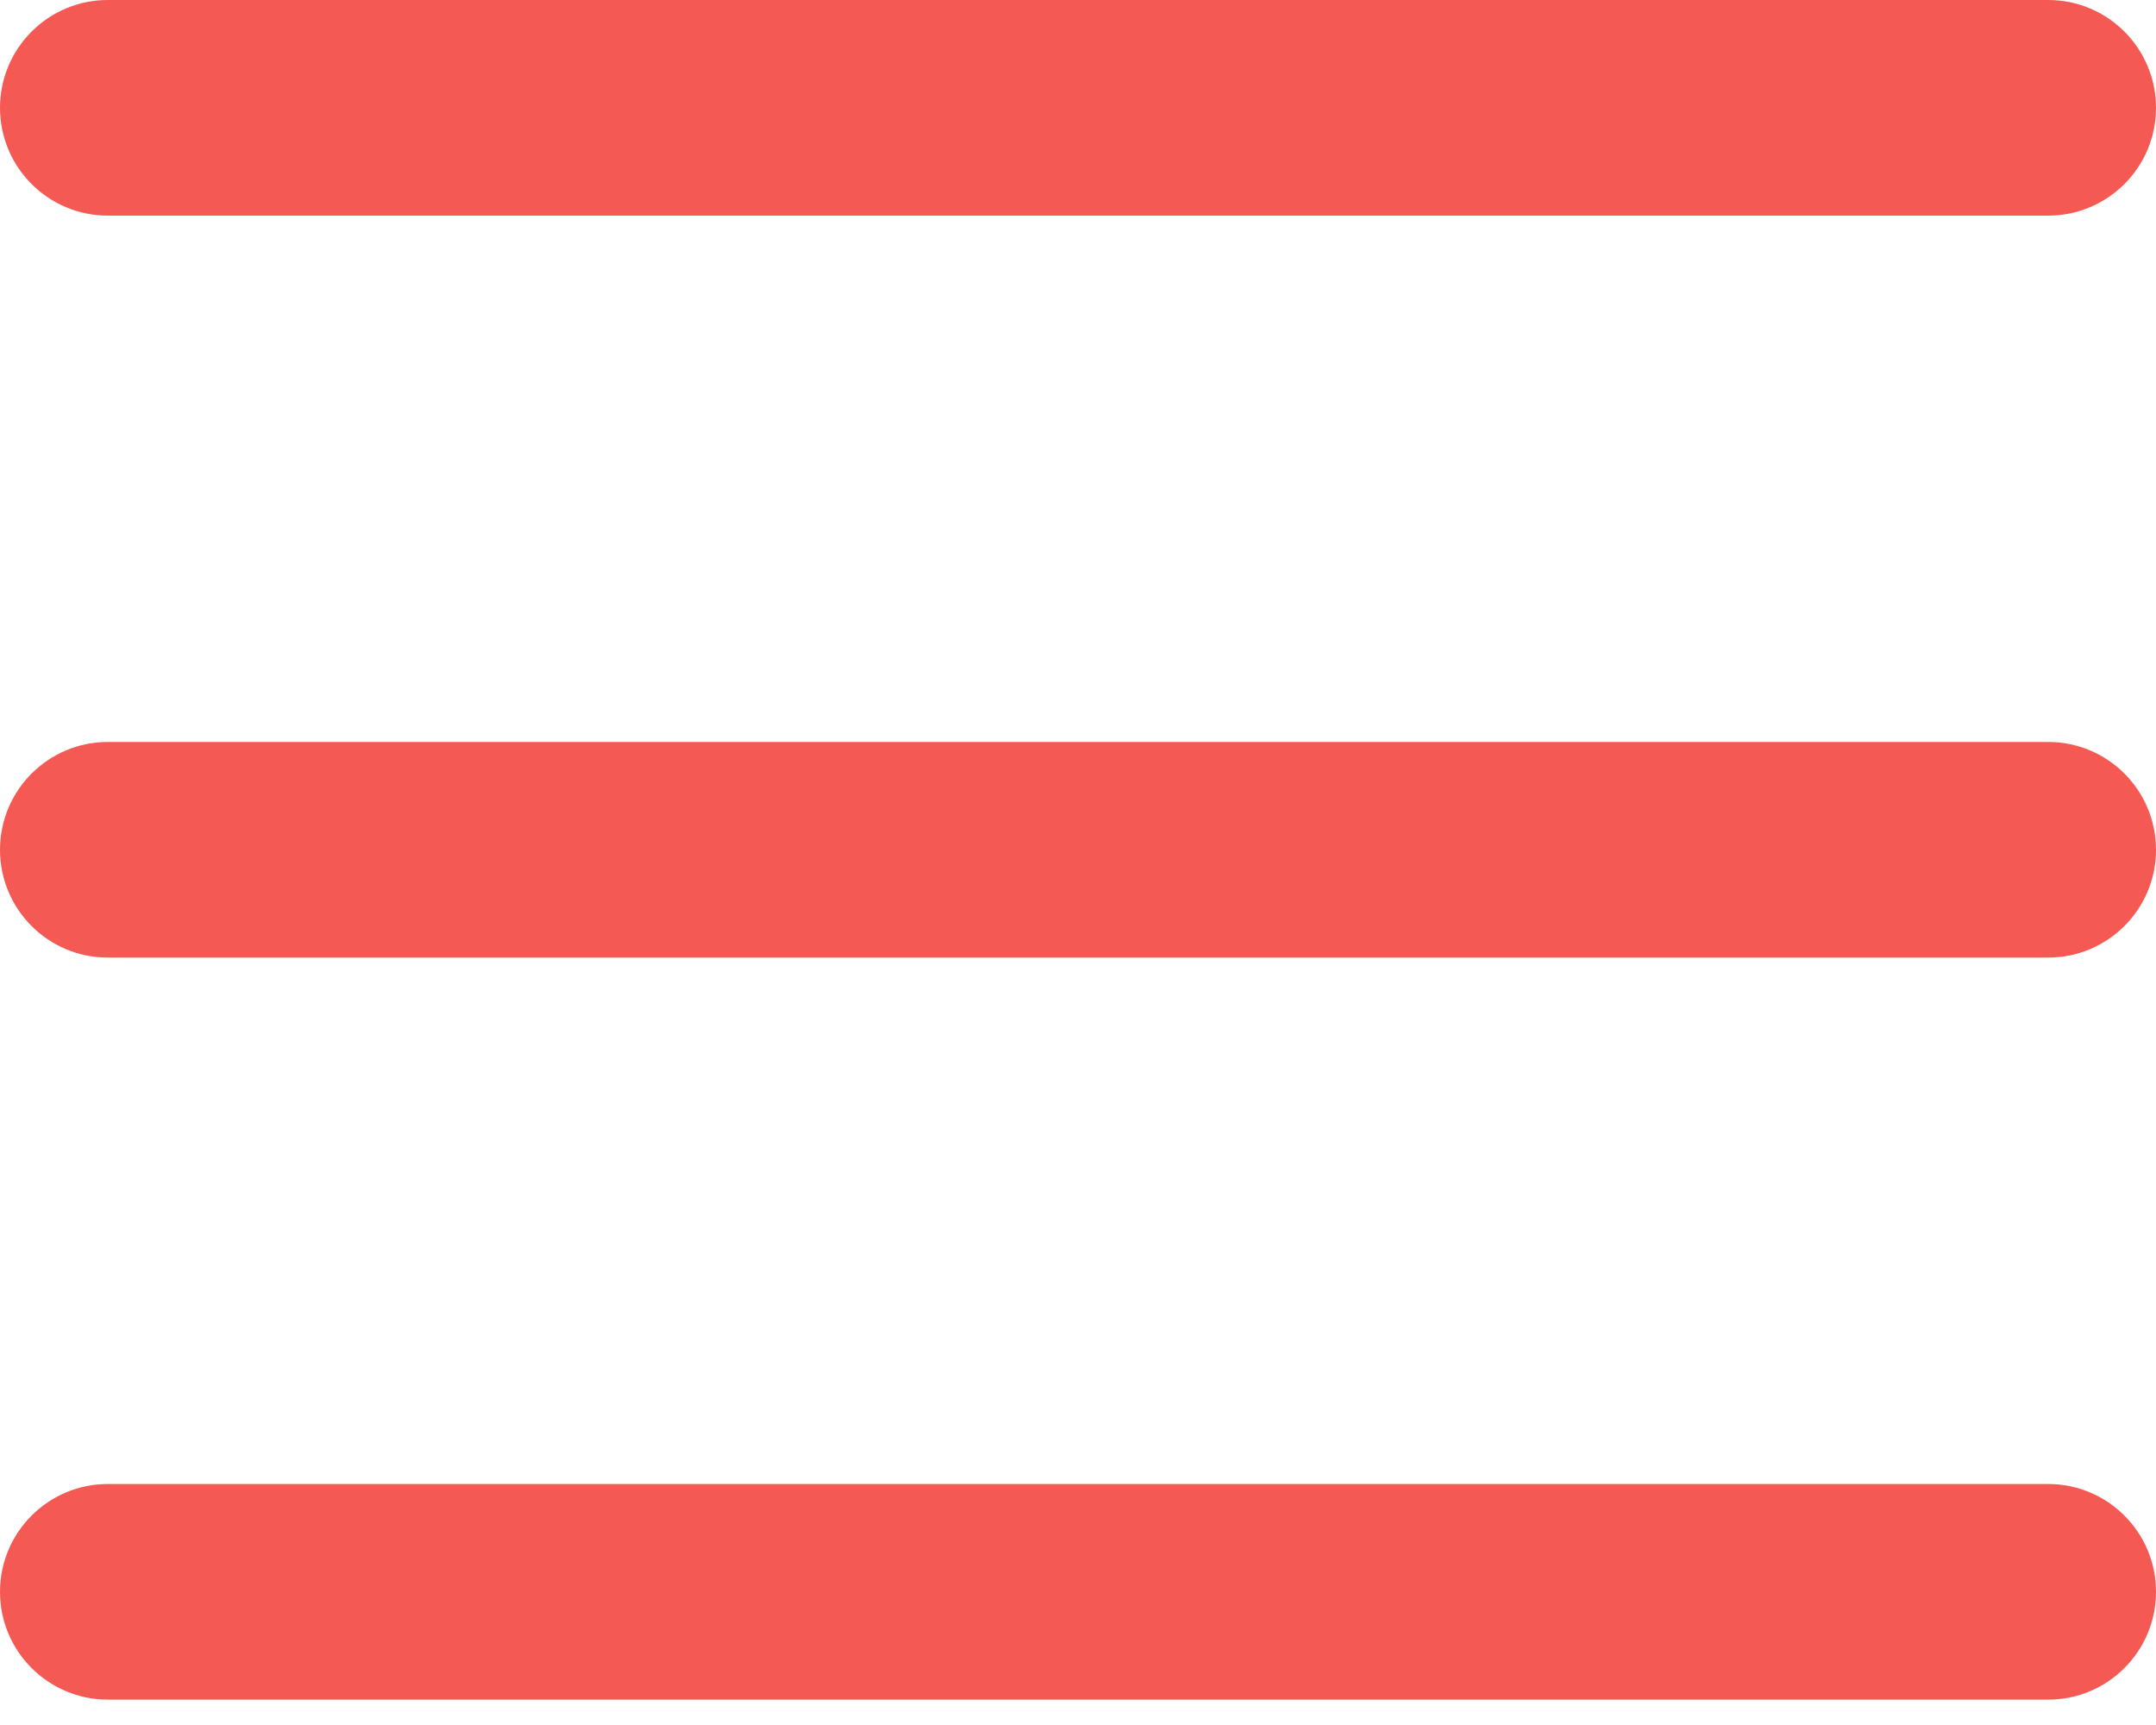 <svg width="30" height="24" viewBox="0 0 30 24" fill="none" xmlns="http://www.w3.org/2000/svg">
<path fill-rule="evenodd" clip-rule="evenodd" d="M0 1.5C0 0.672 0.672 0 1.5 0H28.5C29.328 0 30 0.672 30 1.5C30 2.328 29.328 3 28.5 3H1.5C0.672 3 0 2.328 0 1.5Z" fill="#F45954"/>
<path fill-rule="evenodd" clip-rule="evenodd" d="M0 11.823C0 10.995 0.672 10.323 1.5 10.323H28.5C29.328 10.323 30 10.995 30 11.823C30 12.652 29.328 13.323 28.5 13.323H1.5C0.672 13.323 0 12.652 0 11.823Z" fill="#F45954"/>
<path fill-rule="evenodd" clip-rule="evenodd" d="M0 22.147C0 21.319 0.672 20.647 1.5 20.647H28.5C29.328 20.647 30 21.319 30 22.147C30 22.975 29.328 23.647 28.5 23.647H1.5C0.672 23.647 0 22.975 0 22.147Z" fill="#F45954"/>
</svg>
